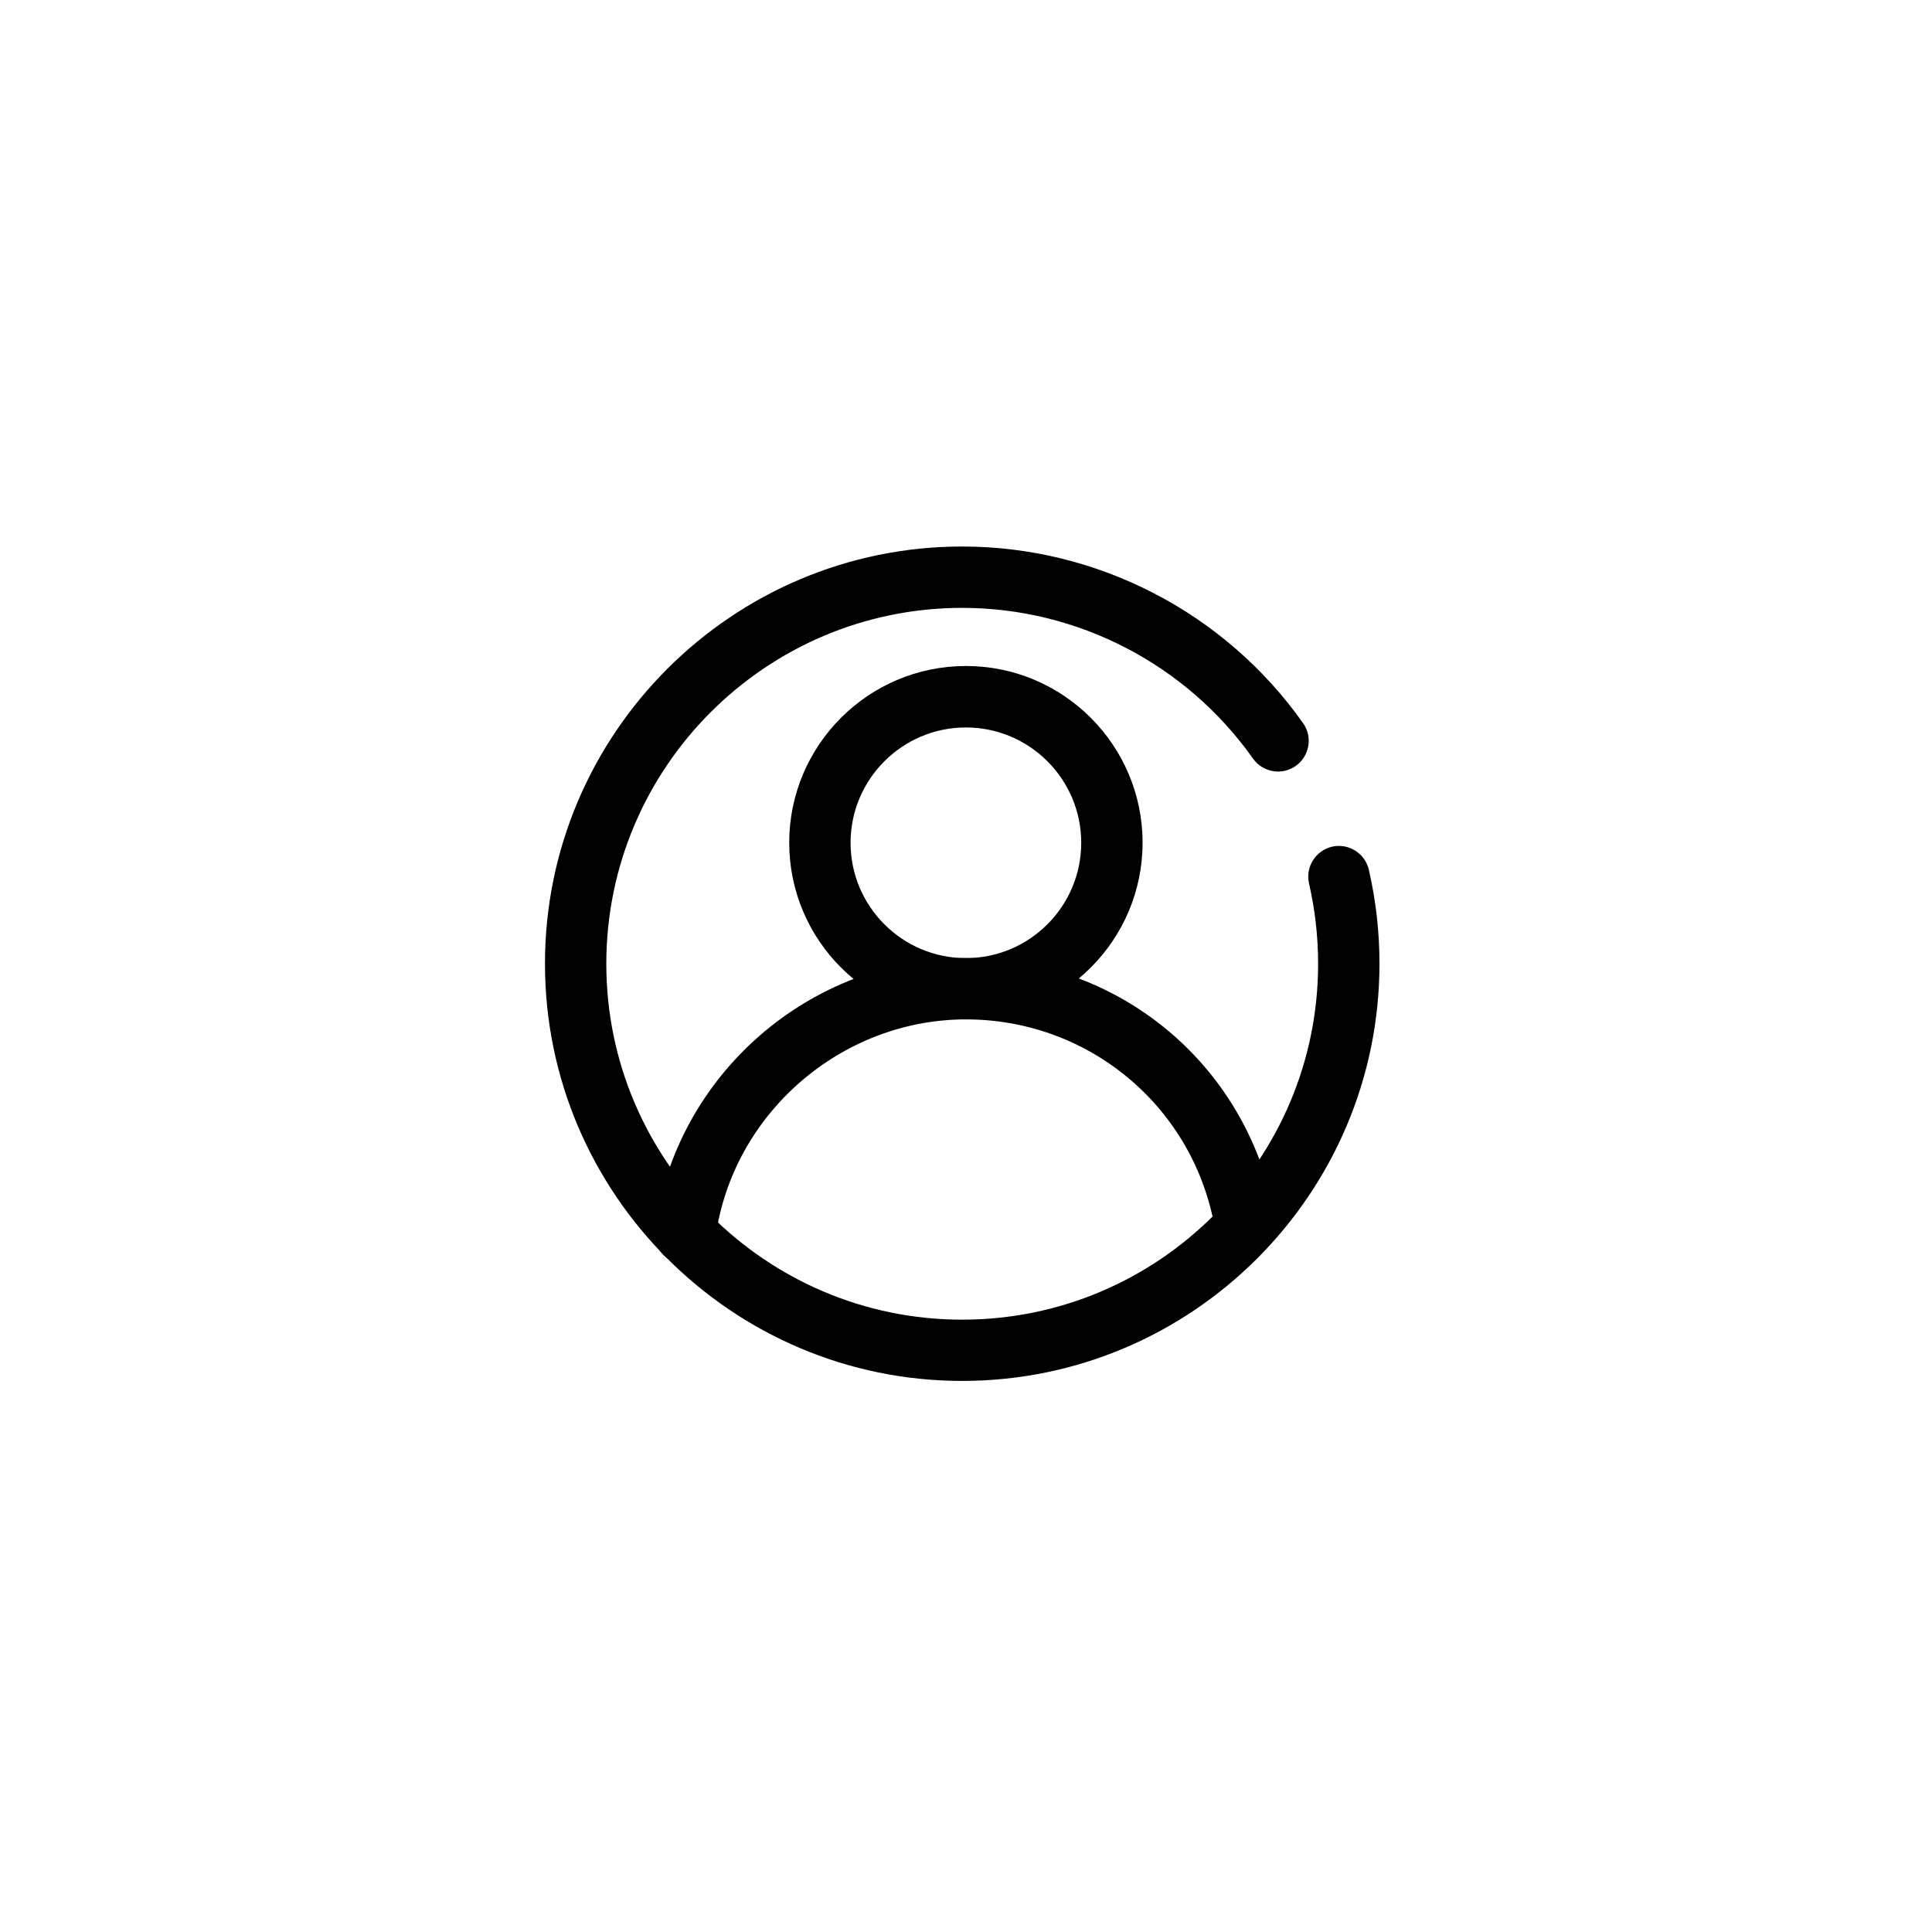 <?xml version="1.0" encoding="UTF-8"?>
<svg width="752pt" height="752pt" version="1.1" viewBox="0 0 752 752" xmlns="http://www.w3.org/2000/svg">
 <g>
  <path d="m374.53 537.5c-89.543 0-162.41-72.867-162.41-162.41 0-89.543 72.867-162.37 162.41-162.37 52.652 0 102.28 25.707 132.68 68.77 3.82 5.371 2.508 12.816-2.867 16.637-5.371 3.82-12.816 2.508-16.637-2.867-25.949-36.73-68.293-58.66-113.18-58.66-76.371 0-138.53 62.121-138.53 138.53s62.121 138.53 138.53 138.53c76.41 0 138.53-62.121 138.53-138.53 0-10.547-1.195-21.051-3.543-31.242-1.473-6.406 2.547-12.816 8.953-14.328 6.367-1.473 12.816 2.508 14.328 8.953 2.746 11.938 4.141 24.234 4.141 36.574 0 89.543-72.867 162.41-162.41 162.41z"/>
  <path d="m375.96 396.77c-37.926 0-68.77-30.844-68.77-68.77 0-37.926 30.844-68.77 68.77-68.77 37.926 0 68.77 30.844 68.77 68.77 0 37.926-30.844 68.77-68.77 68.77zm0-113.62c-24.754 0-44.891 20.137-44.891 44.891 0 24.754 20.137 44.891 44.891 44.891 24.754 0 44.891-20.137 44.891-44.891 0-24.754-20.137-44.891-44.891-44.891z"/>
  <path d="m266.68 491.97c-0.559 0-1.074 0-1.633-0.121-6.527-0.875-11.102-6.926-10.188-13.453 8.238-60.133 60.332-105.5 121.1-105.5 60.77 0 110.83 42.98 120.62 102.16 1.074 6.488-3.344 12.656-9.828 13.73-6.488 1.074-12.656-3.305-13.73-9.828-7.879-47.637-48.711-82.18-97.062-82.18-48.352 0-90.816 36.492-97.461 84.887-0.836 5.969-5.93 10.309-11.82 10.309z"/>
 </g>
</svg>
